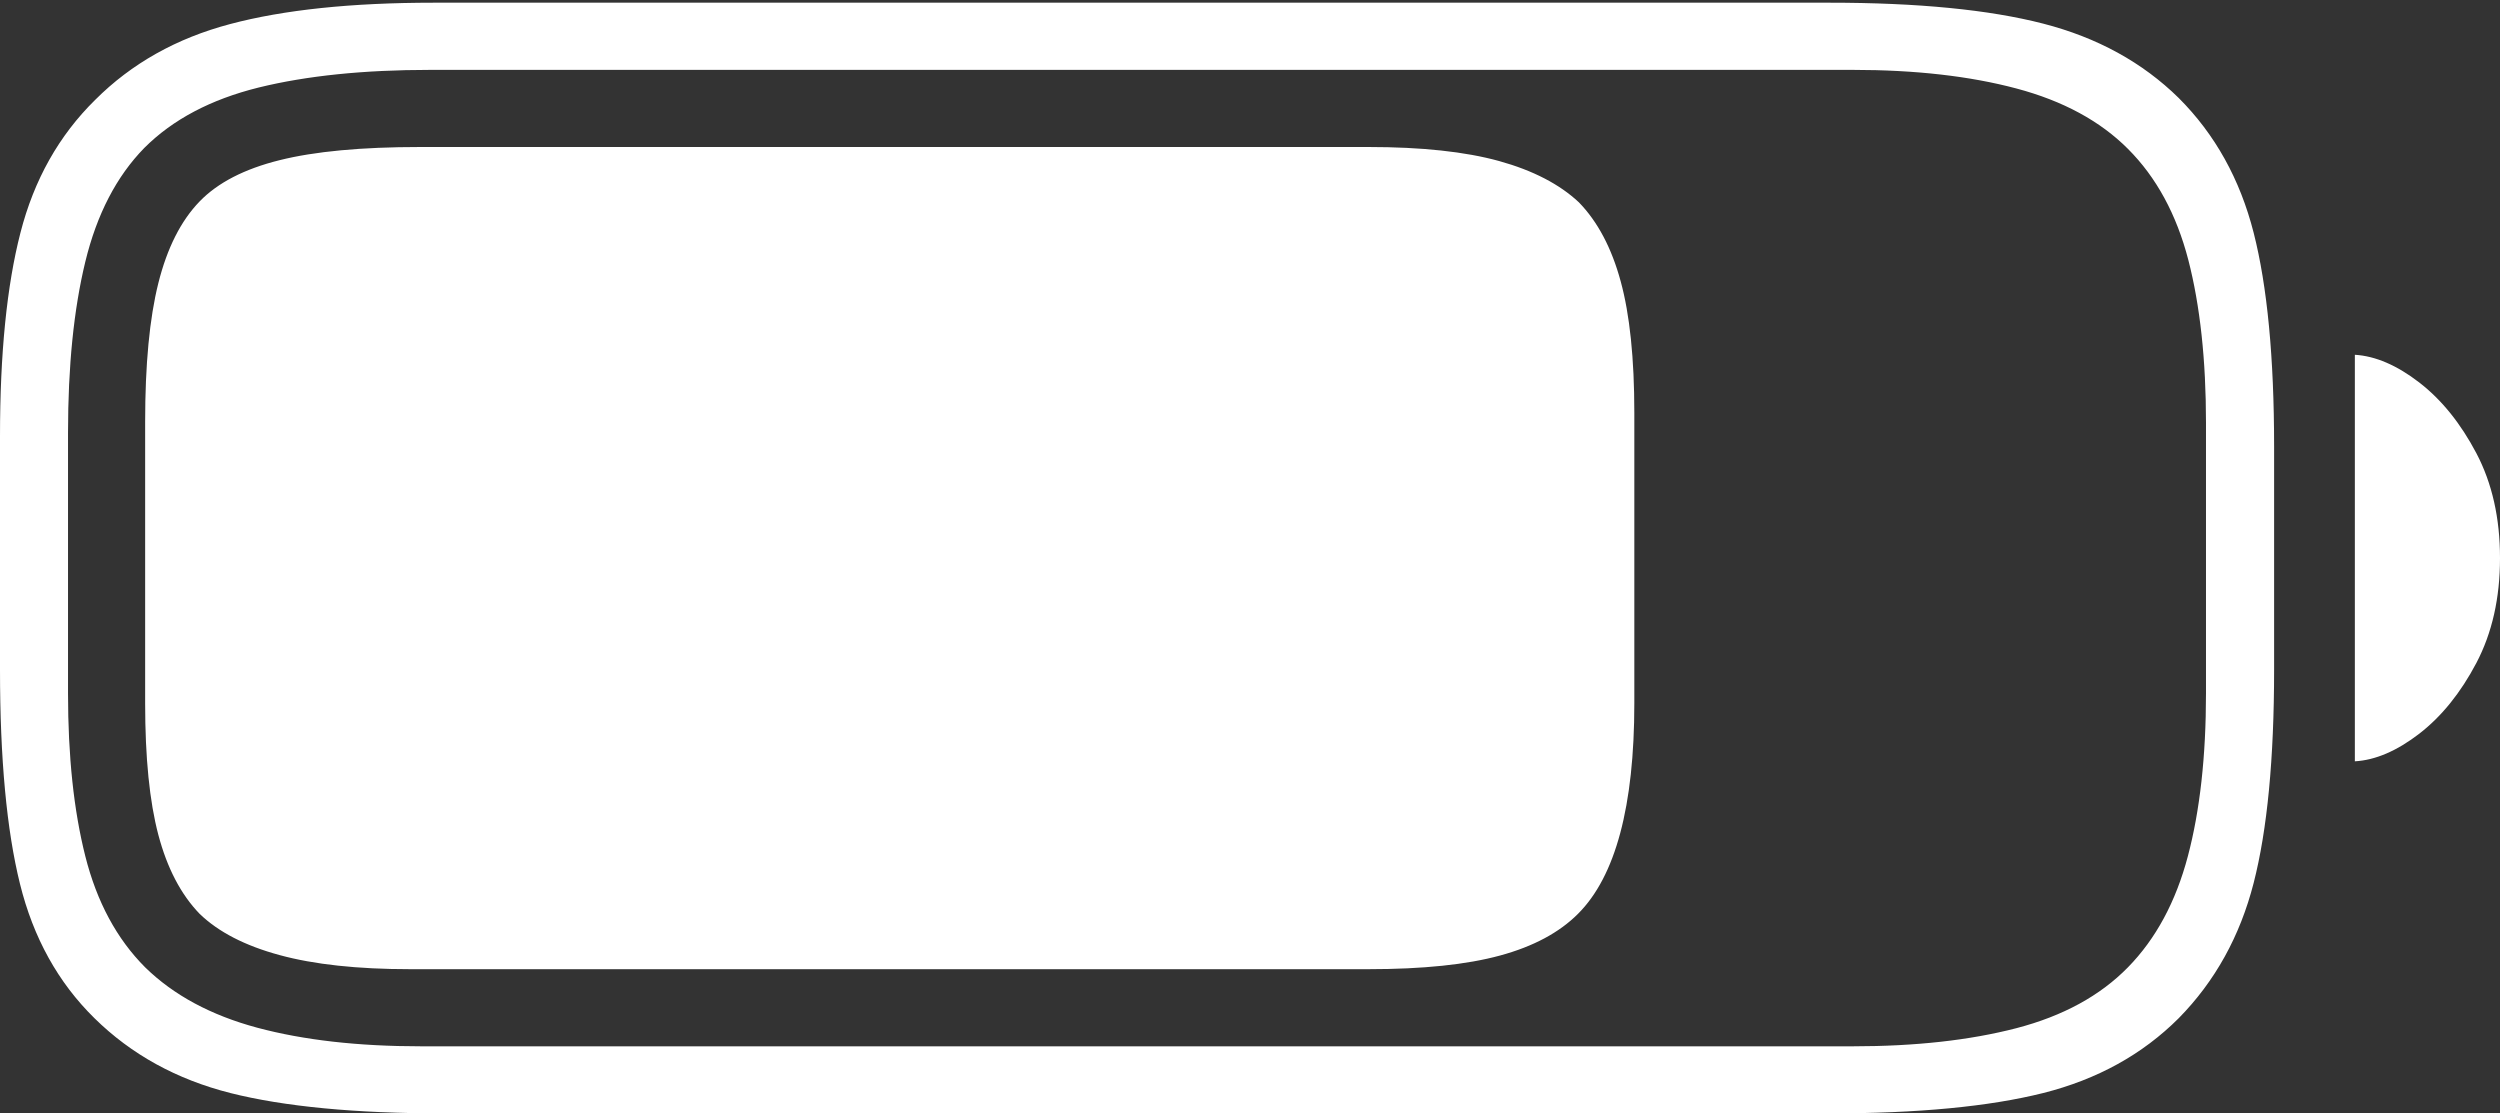 <?xml version="1.0" encoding="UTF-8"?>
<!--Generator: Apple Native CoreSVG 175-->
<!DOCTYPE svg
PUBLIC "-//W3C//DTD SVG 1.1//EN"
       "http://www.w3.org/Graphics/SVG/1.1/DTD/svg11.dtd">
<svg version="1.1" xmlns="http://www.w3.org/2000/svg" xmlns:xlink="http://www.w3.org/1999/xlink" width="26.904" height="11.982">
 <rect width="100%" height="100%" fill="#333333" stroke="none"/>
 <g>
  <rect height="11.982" opacity="0" width="26.904" x="0" y="0"/>
  <path d="M4.775 11.982L19.688 11.982Q21.113 11.982 21.987 11.763Q22.861 11.543 23.447 10.957Q24.033 10.361 24.253 9.502Q24.473 8.643 24.473 7.207L24.473 4.805Q24.473 3.369 24.253 2.505Q24.033 1.641 23.447 1.055Q22.861 0.479 21.987 0.254Q21.113 0.029 19.688 0.029L4.668 0.029Q3.34 0.029 2.476 0.259Q1.611 0.488 1.025 1.074Q0.439 1.65 0.22 2.505Q0 3.359 0 4.697L0 7.207Q0 8.643 0.215 9.512Q0.43 10.381 1.016 10.957Q1.611 11.543 2.48 11.763Q3.35 11.982 4.775 11.982ZM4.531 11.26Q3.516 11.26 2.769 11.06Q2.021 10.859 1.562 10.41Q1.104 9.951 0.918 9.214Q0.732 8.477 0.732 7.461L0.732 4.658Q0.732 3.584 0.918 2.817Q1.104 2.051 1.553 1.592Q2.012 1.133 2.783 0.942Q3.555 0.752 4.629 0.752L19.941 0.752Q20.947 0.752 21.699 0.952Q22.451 1.152 22.9 1.602Q23.359 2.061 23.55 2.798Q23.74 3.535 23.74 4.551L23.74 7.461Q23.74 8.477 23.545 9.214Q23.35 9.951 22.9 10.41Q22.451 10.869 21.699 11.065Q20.947 11.26 19.941 11.26ZM25.342 8.193Q25.674 8.174 26.035 7.896Q26.396 7.617 26.65 7.134Q26.904 6.65 26.904 6.006Q26.904 5.361 26.65 4.878Q26.396 4.395 26.035 4.116Q25.674 3.838 25.342 3.818ZM4.414 10.43L14.727 10.43Q15.605 10.43 16.143 10.283Q16.68 10.137 16.982 9.834Q17.588 9.229 17.588 7.568L17.588 4.443Q17.588 3.564 17.441 3.027Q17.295 2.49 16.992 2.178Q16.68 1.885 16.133 1.733Q15.586 1.582 14.727 1.582L4.521 1.582Q3.574 1.582 3.008 1.724Q2.441 1.865 2.148 2.168Q1.846 2.48 1.704 3.047Q1.562 3.613 1.562 4.541L1.562 7.568Q1.562 8.447 1.704 8.984Q1.846 9.521 2.148 9.834Q2.451 10.127 3.008 10.278Q3.564 10.43 4.414 10.43Z" fill="#ffffff"/>
 </g>
</svg>
